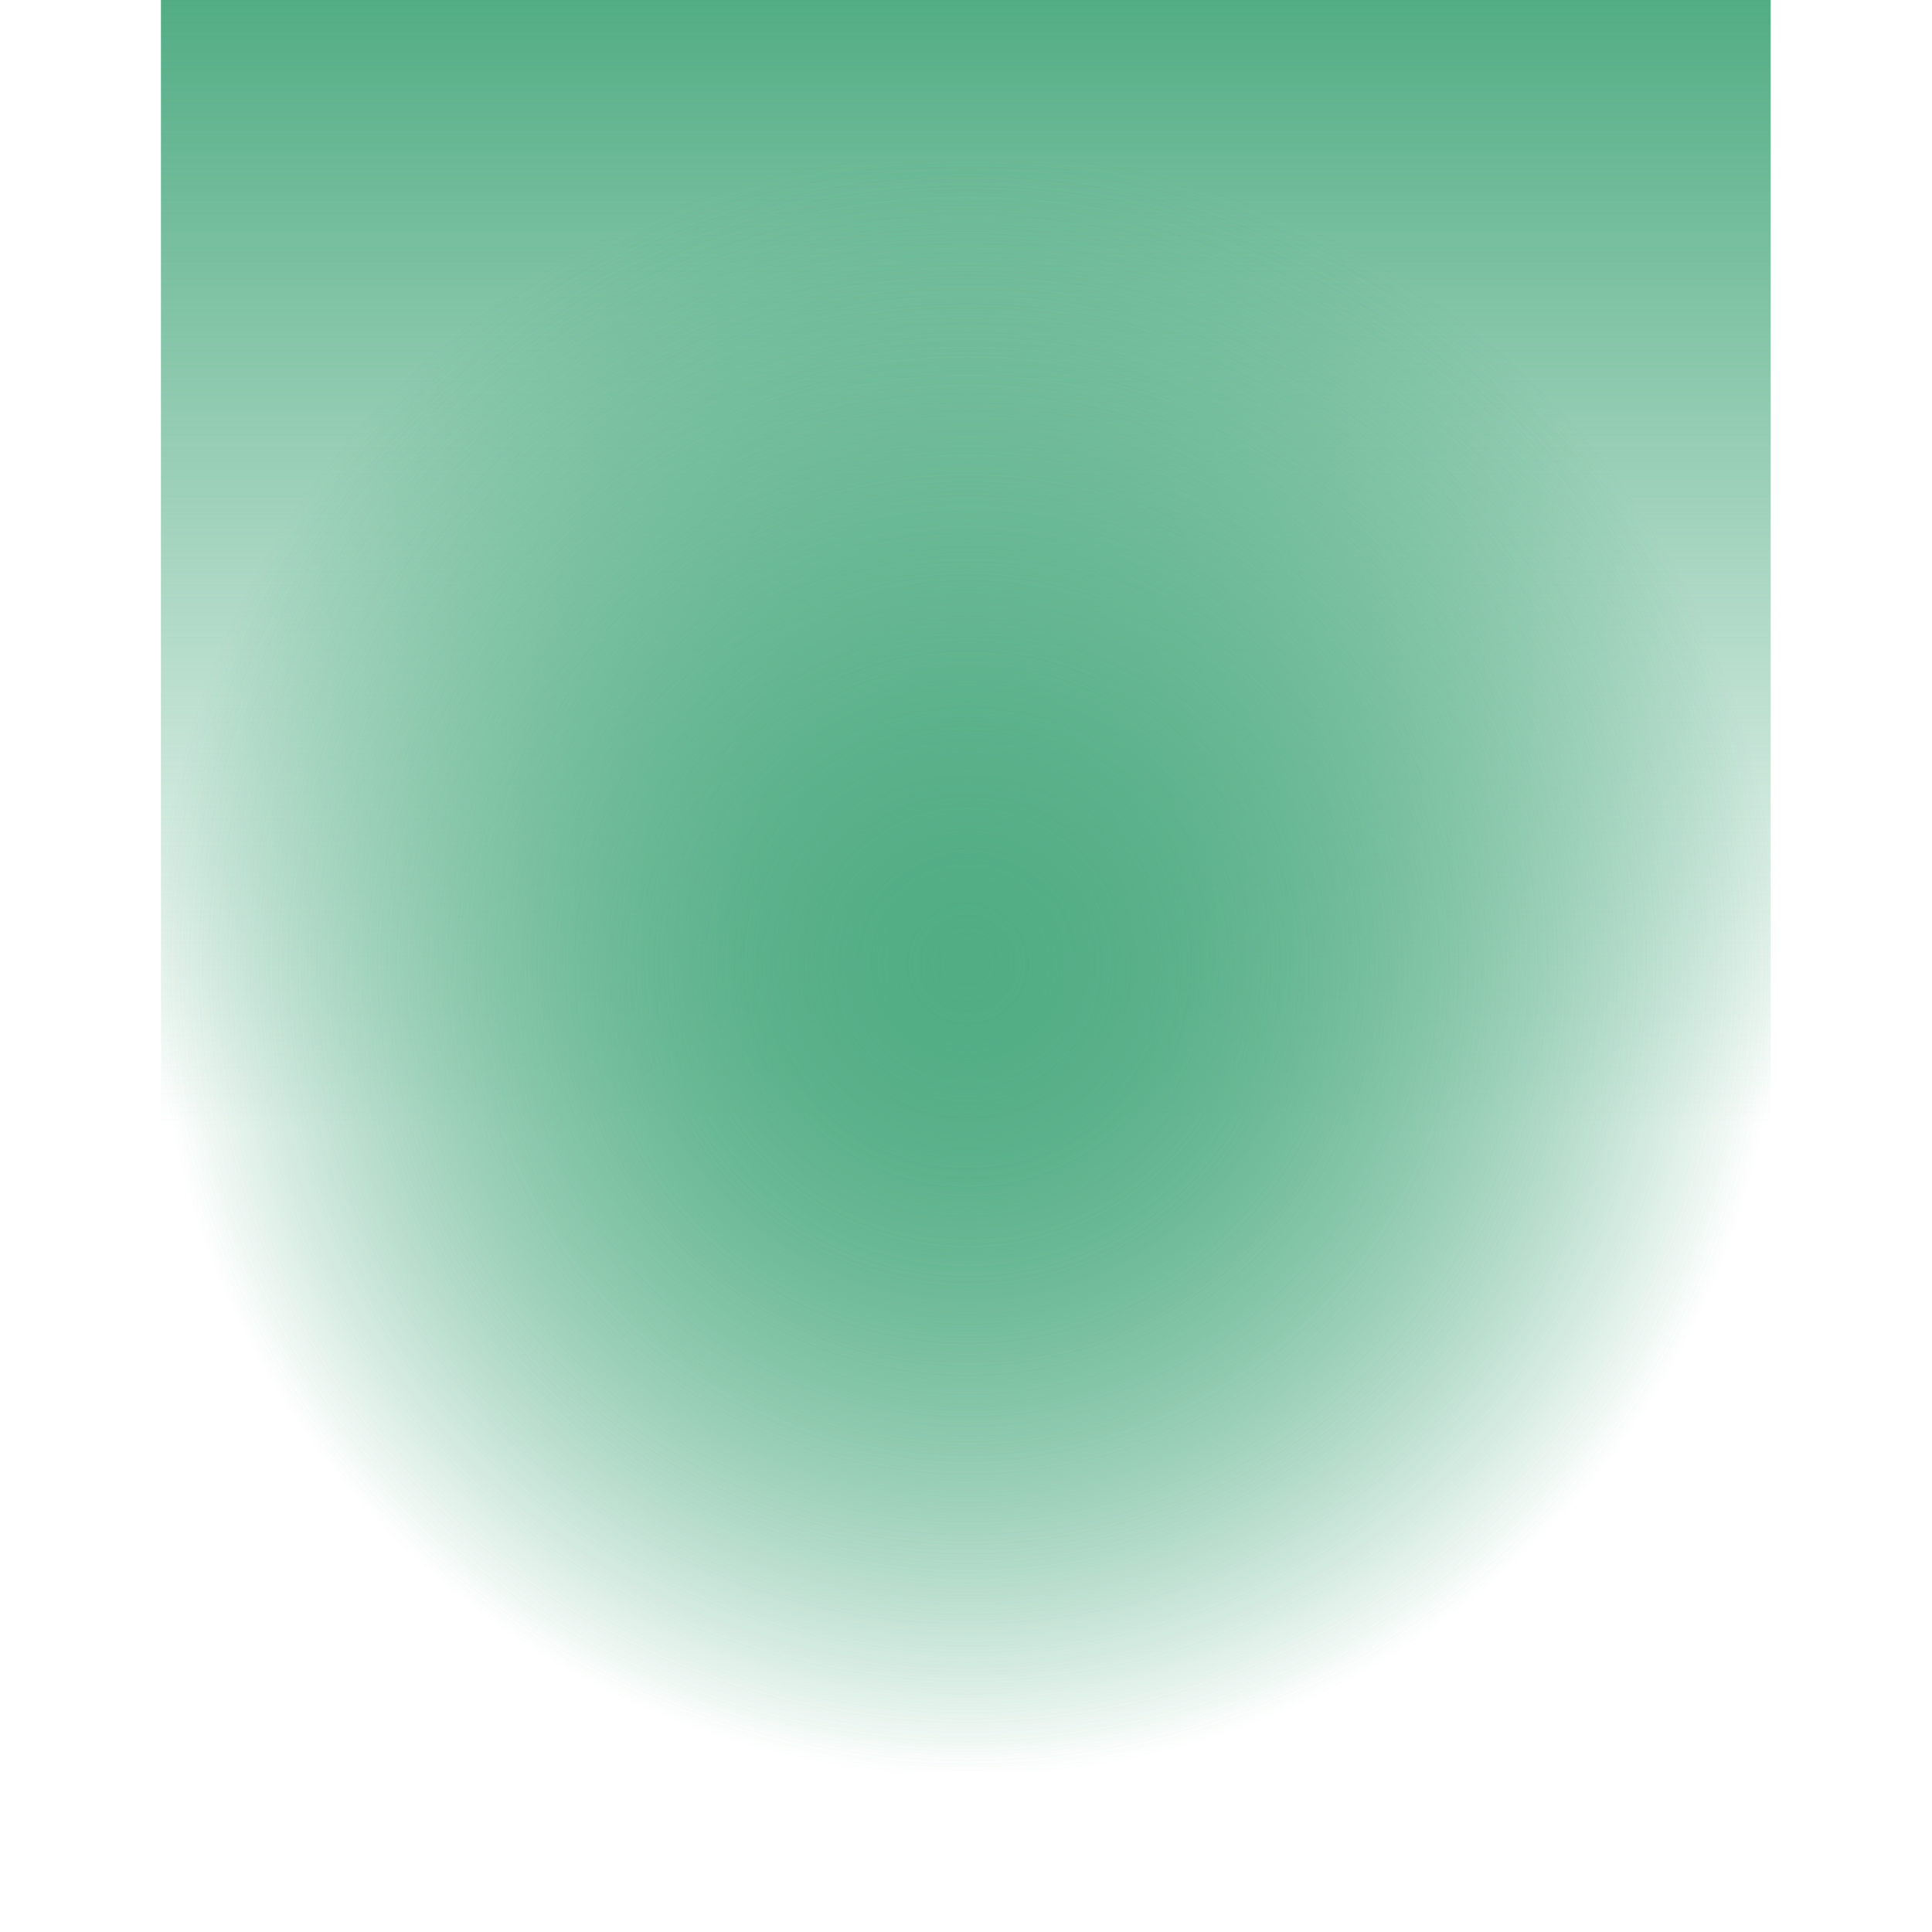 <?xml version="1.0" encoding="UTF-8" standalone="no"?>
<svg
   xmlns:dc="http://purl.org/dc/elements/1.1/"
   xmlns:cc="http://creativecommons.org/ns#"
   xmlns:rdf="http://www.w3.org/1999/02/22-rdf-syntax-ns#"
   xmlns:svg="http://www.w3.org/2000/svg"
   xmlns="http://www.w3.org/2000/svg"
   xmlns:xlink="http://www.w3.org/1999/xlink"
   xmlns:sodipodi="http://sodipodi.sourceforge.net/DTD/sodipodi-0.dtd"
   xmlns:inkscape="http://www.inkscape.org/namespaces/inkscape"
   inkscape:export-ydpi="90.000000"
   inkscape:export-xdpi="90.000000"
   width="24"
   height="24"
   id="svg11300"
   sodipodi:version="0.32"
   inkscape:version="1.0.1 (1.0.1+r73)"
   sodipodi:docname="window-list__top__active__hover.svg"
   inkscape:output_extension="org.inkscape.output.svg.inkscape"
   version="1.0"
   style="display:inline;enable-background:new">
  <sodipodi:namedview
     stroke="#ef2929"
     fill="#f57900"
     id="base"
     pagecolor="#8c8c8c"
     bordercolor="#ff5e00"
     borderopacity="1"
     inkscape:pageopacity="1"
     inkscape:pageshadow="2"
     inkscape:zoom="14.145833"
     inkscape:cx="-3.8420664"
     inkscape:cy="9.2146059"
     inkscape:current-layer="layer1-5"
     showgrid="true"
     inkscape:grid-bbox="true"
     inkscape:document-units="px"
     inkscape:showpageshadow="false"
     inkscape:window-width="1920"
     inkscape:window-height="1000"
     inkscape:window-x="0"
     inkscape:window-y="0"
     width="400px"
     height="300px"
     inkscape:snap-nodes="true"
     inkscape:snap-bbox="true"
     gridtolerance="10000"
     inkscape:object-nodes="true"
     inkscape:snap-grids="true"
     showguides="false"
     inkscape:guide-bbox="true"
     inkscape:window-maximized="1"
     inkscape:bbox-nodes="true"
     inkscape:bbox-paths="false"
     inkscape:snap-bbox-edge-midpoints="false"
     inkscape:snap-bbox-midpoints="false"
     objecttolerance="10000"
     guidetolerance="10000"
     borderlayer="true"
     showborder="true"
     guidecolor="#ff0b00"
     guideopacity="1"
     guidehicolor="#001aff"
     guidehiopacity="0.498"
     inkscape:document-rotation="0">
    <inkscape:grid
       type="xygrid"
       id="grid3123"
       empspacing="4"
       visible="true"
       enabled="true"
       snapvisiblegridlinesonly="true" />
  </sodipodi:namedview>
  <defs
     id="defs3">
    <linearGradient
       inkscape:collect="always"
       xlink:href="#linearGradient1996"
       id="linearGradient1998"
       x1="-27"
       y1="-273"
       x2="155"
       y2="-273"
       gradientUnits="userSpaceOnUse"
       gradientTransform="matrix(0.077,0,0,13,274.077,3535)" />
    <linearGradient
       inkscape:collect="always"
       id="linearGradient1996">
      <stop
         style="stop-color:#52ad84;stop-opacity:1;"
         offset="0"
         id="stop1992" />
      <stop
         style="stop-color:#52ad84;stop-opacity:0;"
         offset="1"
         id="stop1994" />
    </linearGradient>
    <radialGradient
       inkscape:collect="always"
       xlink:href="#linearGradient1996"
       id="radialGradient842-3-3"
       cx="-273"
       cy="-90"
       fx="-273"
       fy="-90"
       r="0.545"
       gradientTransform="matrix(21.667,0,0,18.333,5901.099,1366.004)"
       gradientUnits="userSpaceOnUse" />
    <radialGradient
       inkscape:collect="always"
       xlink:href="#linearGradient1996"
       id="radialGradient842-3-3-3"
       cx="-273"
       cy="-90"
       fx="-273"
       fy="-90"
       r="0.545"
       gradientTransform="matrix(21.667,0,0,18.333,5901.099,1366.004)"
       gradientUnits="userSpaceOnUse" />
  </defs>
  <g
     style="display:inline"
     inkscape:groupmode="layer"
     inkscape:label="Base"
     id="layer1"
     transform="translate(0,-276)">
    <g
       style="display:inline;enable-background:new"
       id="g4148"
       transform="matrix(0.846,0,0,1,0.154,276)">
      <g
         transform="translate(0,-272)"
         id="layer1-5"
         inkscape:label="Base"
         style="display:inline">
        <rect
           transform="rotate(90)"
           y="-25.818"
           x="272"
           height="23.637"
           width="14"
           id="rect4270-9"
           style="display:inline;opacity:1;fill:url(#linearGradient1998);fill-opacity:1;stroke:none;stroke-width:2.523;enable-background:new" />
        <rect
           style="display:inline;opacity:1;fill:url(#radialGradient842-3-3);fill-opacity:1;stroke-width:0.335;paint-order:markers fill stroke;enable-background:new"
           id="rect834-5-5"
           width="23.637"
           height="20"
           x="-25.818"
           y="-294"
           transform="scale(-1)" />
        <rect
           style="display:inline;opacity:1;fill:url(#radialGradient842-3-3-3);fill-opacity:1;stroke-width:0.335;paint-order:markers fill stroke;enable-background:new"
           id="rect834-5-5-6"
           width="23.637"
           height="20"
           x="-25.818"
           y="-294"
           transform="scale(-1)" />
      </g>
    </g>
  </g>
</svg>
